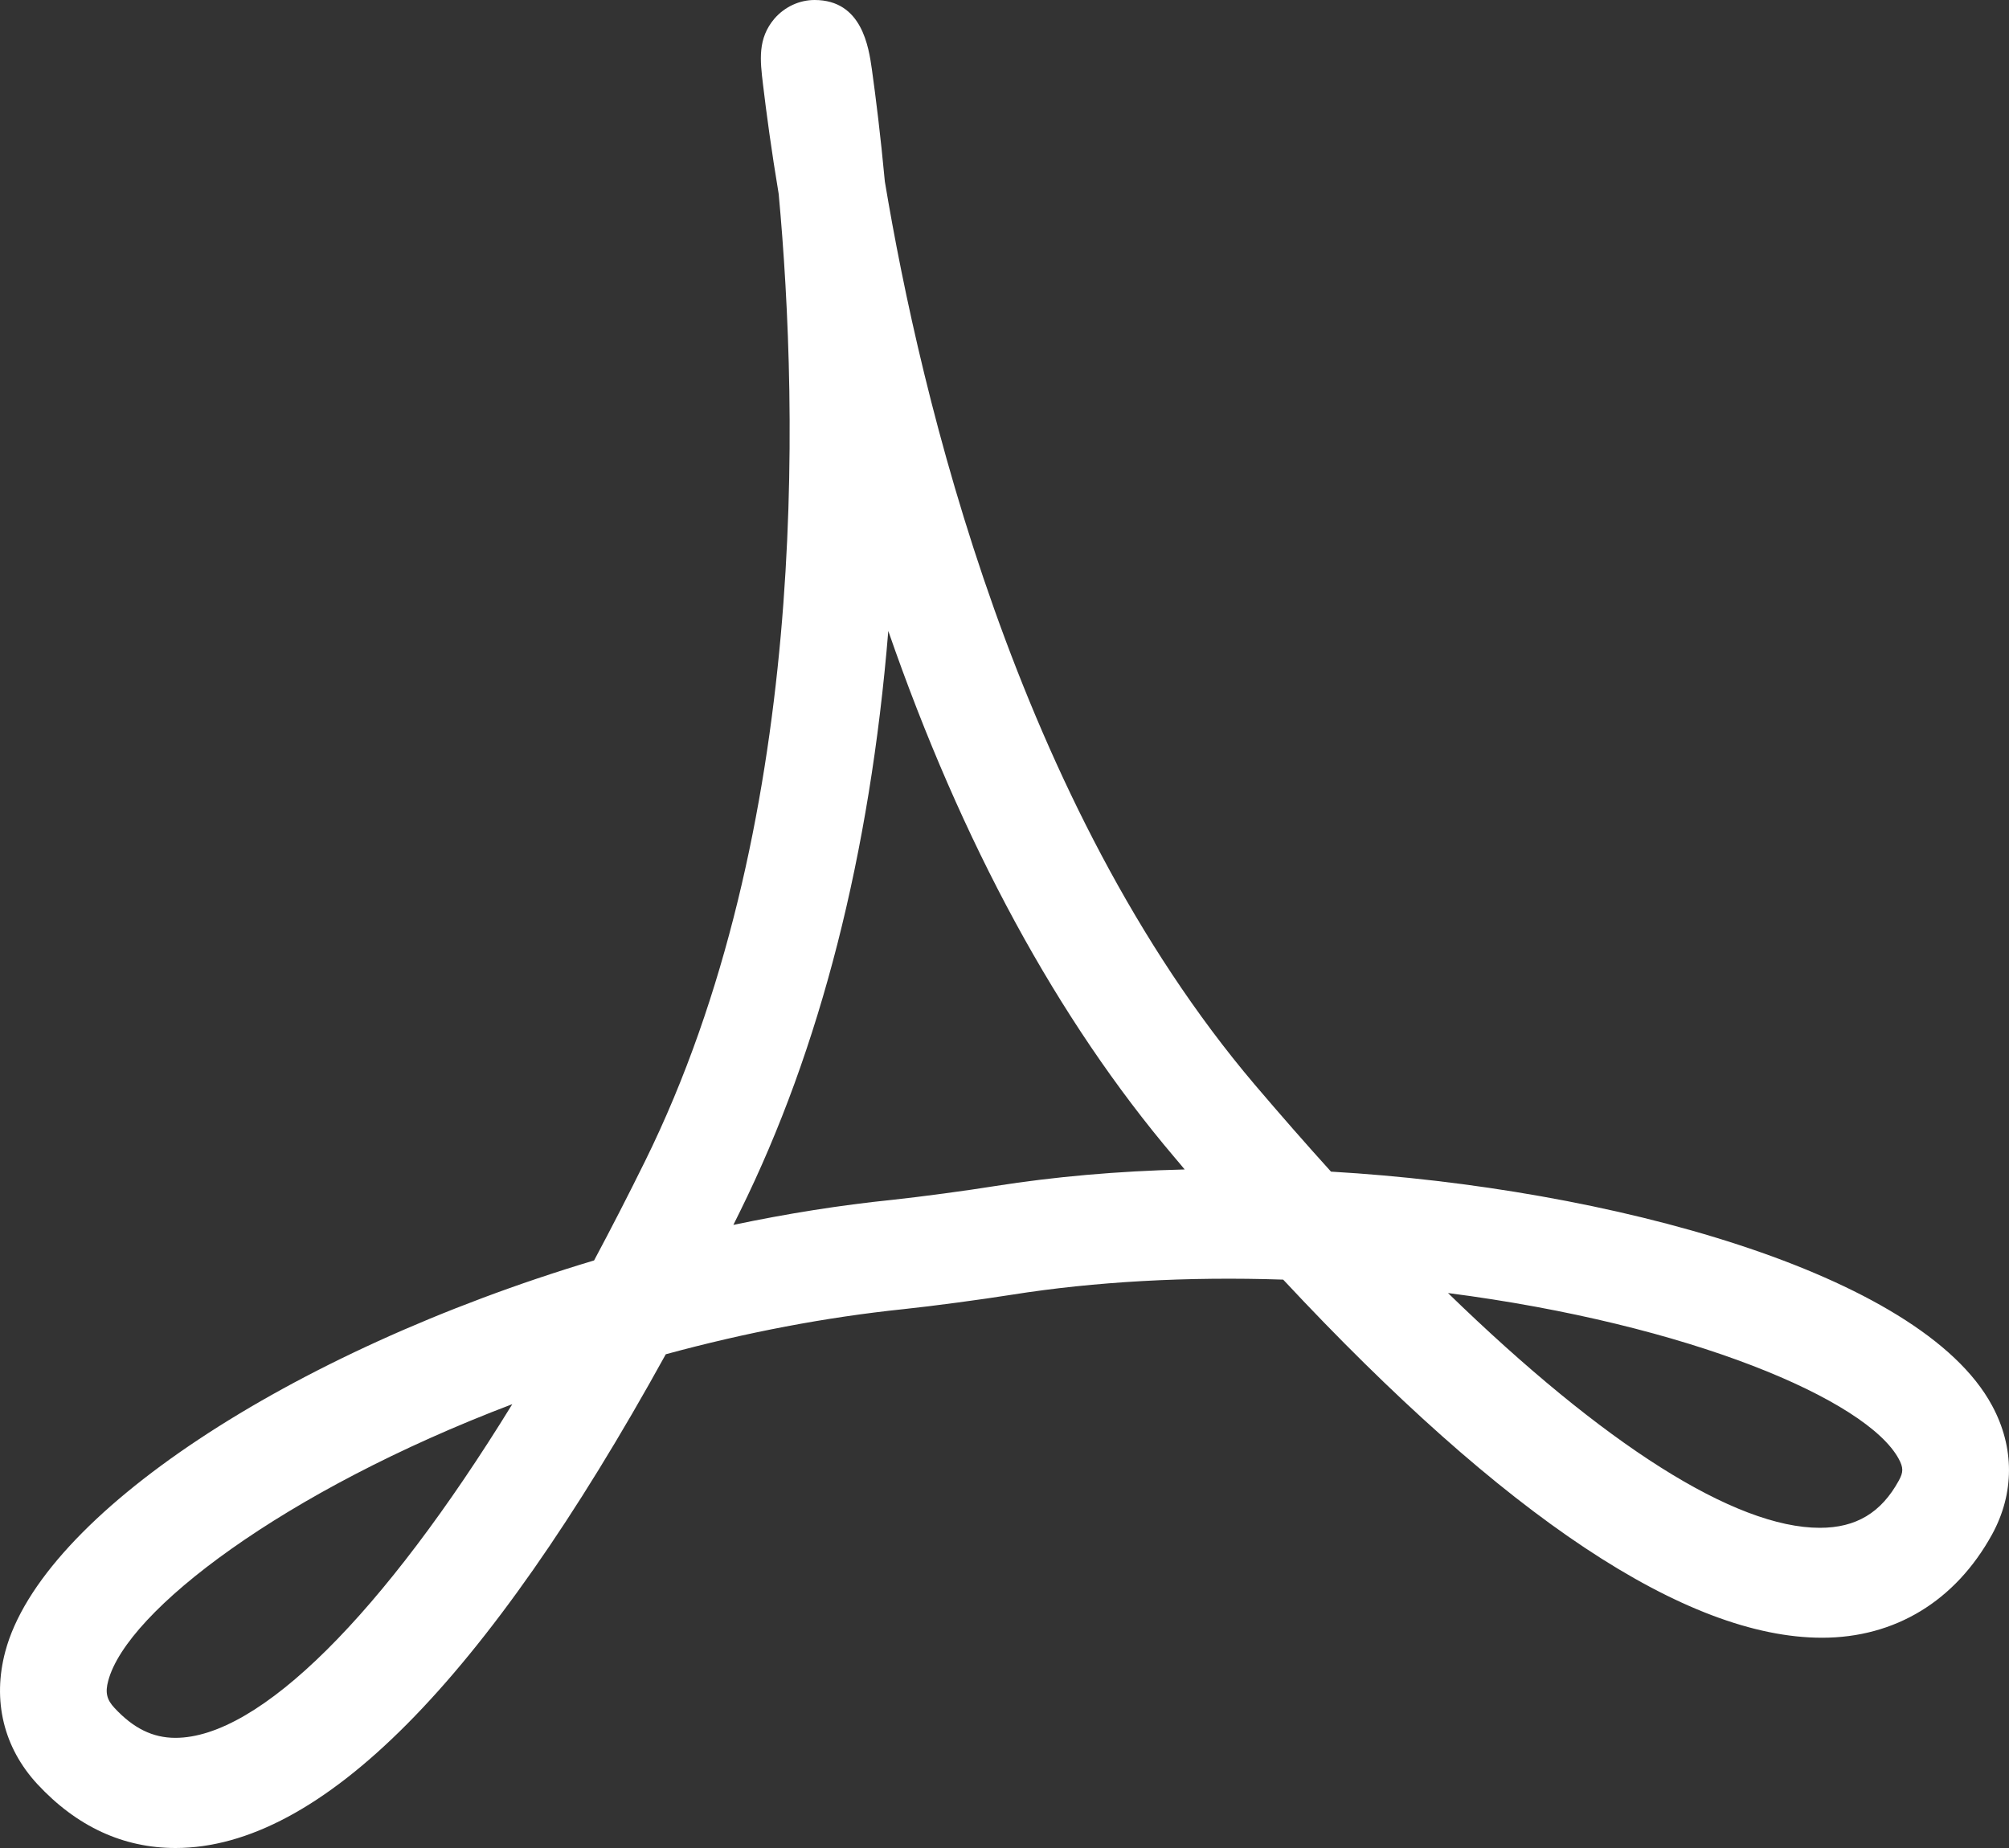 <svg width="25" height="23" viewBox="0 0 25 23" fill="none" xmlns="http://www.w3.org/2000/svg">
<rect x="0" y="0" width="25" height="23" fill="#333333" stroke="none"/>
<path d="M24.79 17.495C23.901 15.838 20.004 14.782 16.563 14.582C16.252 14.239 15.936 13.877 15.613 13.498C12.656 10.011 11.458 4.943 11.011 2.259C10.958 1.69 10.899 1.217 10.85 0.865C10.81 0.585 10.727 0 10.137 0C9.948 0 9.766 0.084 9.637 0.232C9.427 0.48 9.458 0.746 9.495 1.053C9.537 1.405 9.6 1.876 9.69 2.414C9.942 5.14 10.061 10.329 8.027 14.452C7.815 14.882 7.603 15.294 7.393 15.687C3.587 16.829 0.516 18.865 0.066 20.554C-0.097 21.165 0.045 21.751 0.465 22.205C0.955 22.733 1.533 23 2.184 23C3.984 23 6.037 20.932 8.285 16.855C9.285 16.583 10.279 16.394 11.239 16.294C11.613 16.255 12.218 16.173 12.591 16.114C13.616 15.951 14.776 15.886 15.968 15.926C18.727 18.884 20.983 20.383 22.674 20.383C23.582 20.383 24.333 19.926 24.789 19.098C25.069 18.586 25.071 18.015 24.79 17.495ZM2.183 21.629C1.901 21.629 1.661 21.511 1.425 21.257C1.328 21.154 1.307 21.065 1.347 20.918C1.579 20.048 3.527 18.558 6.375 17.476C4.766 20.093 3.226 21.629 2.183 21.629ZM12.386 14.761C12.033 14.818 11.459 14.895 11.104 14.933C10.459 14.999 9.796 15.104 9.126 15.245C9.154 15.188 9.182 15.132 9.21 15.075C10.208 13.054 10.826 10.63 11.054 7.853C11.969 10.494 13.163 12.691 14.612 14.4C14.655 14.451 14.699 14.502 14.742 14.555C13.905 14.575 13.116 14.646 12.386 14.761ZM23.63 18.425C23.41 18.828 23.096 19.015 22.646 19.015C21.589 19.015 19.964 17.984 18.019 16.093C21.029 16.482 23.233 17.422 23.629 18.159C23.686 18.266 23.686 18.323 23.63 18.425Z" fill="white"/>
</svg>
